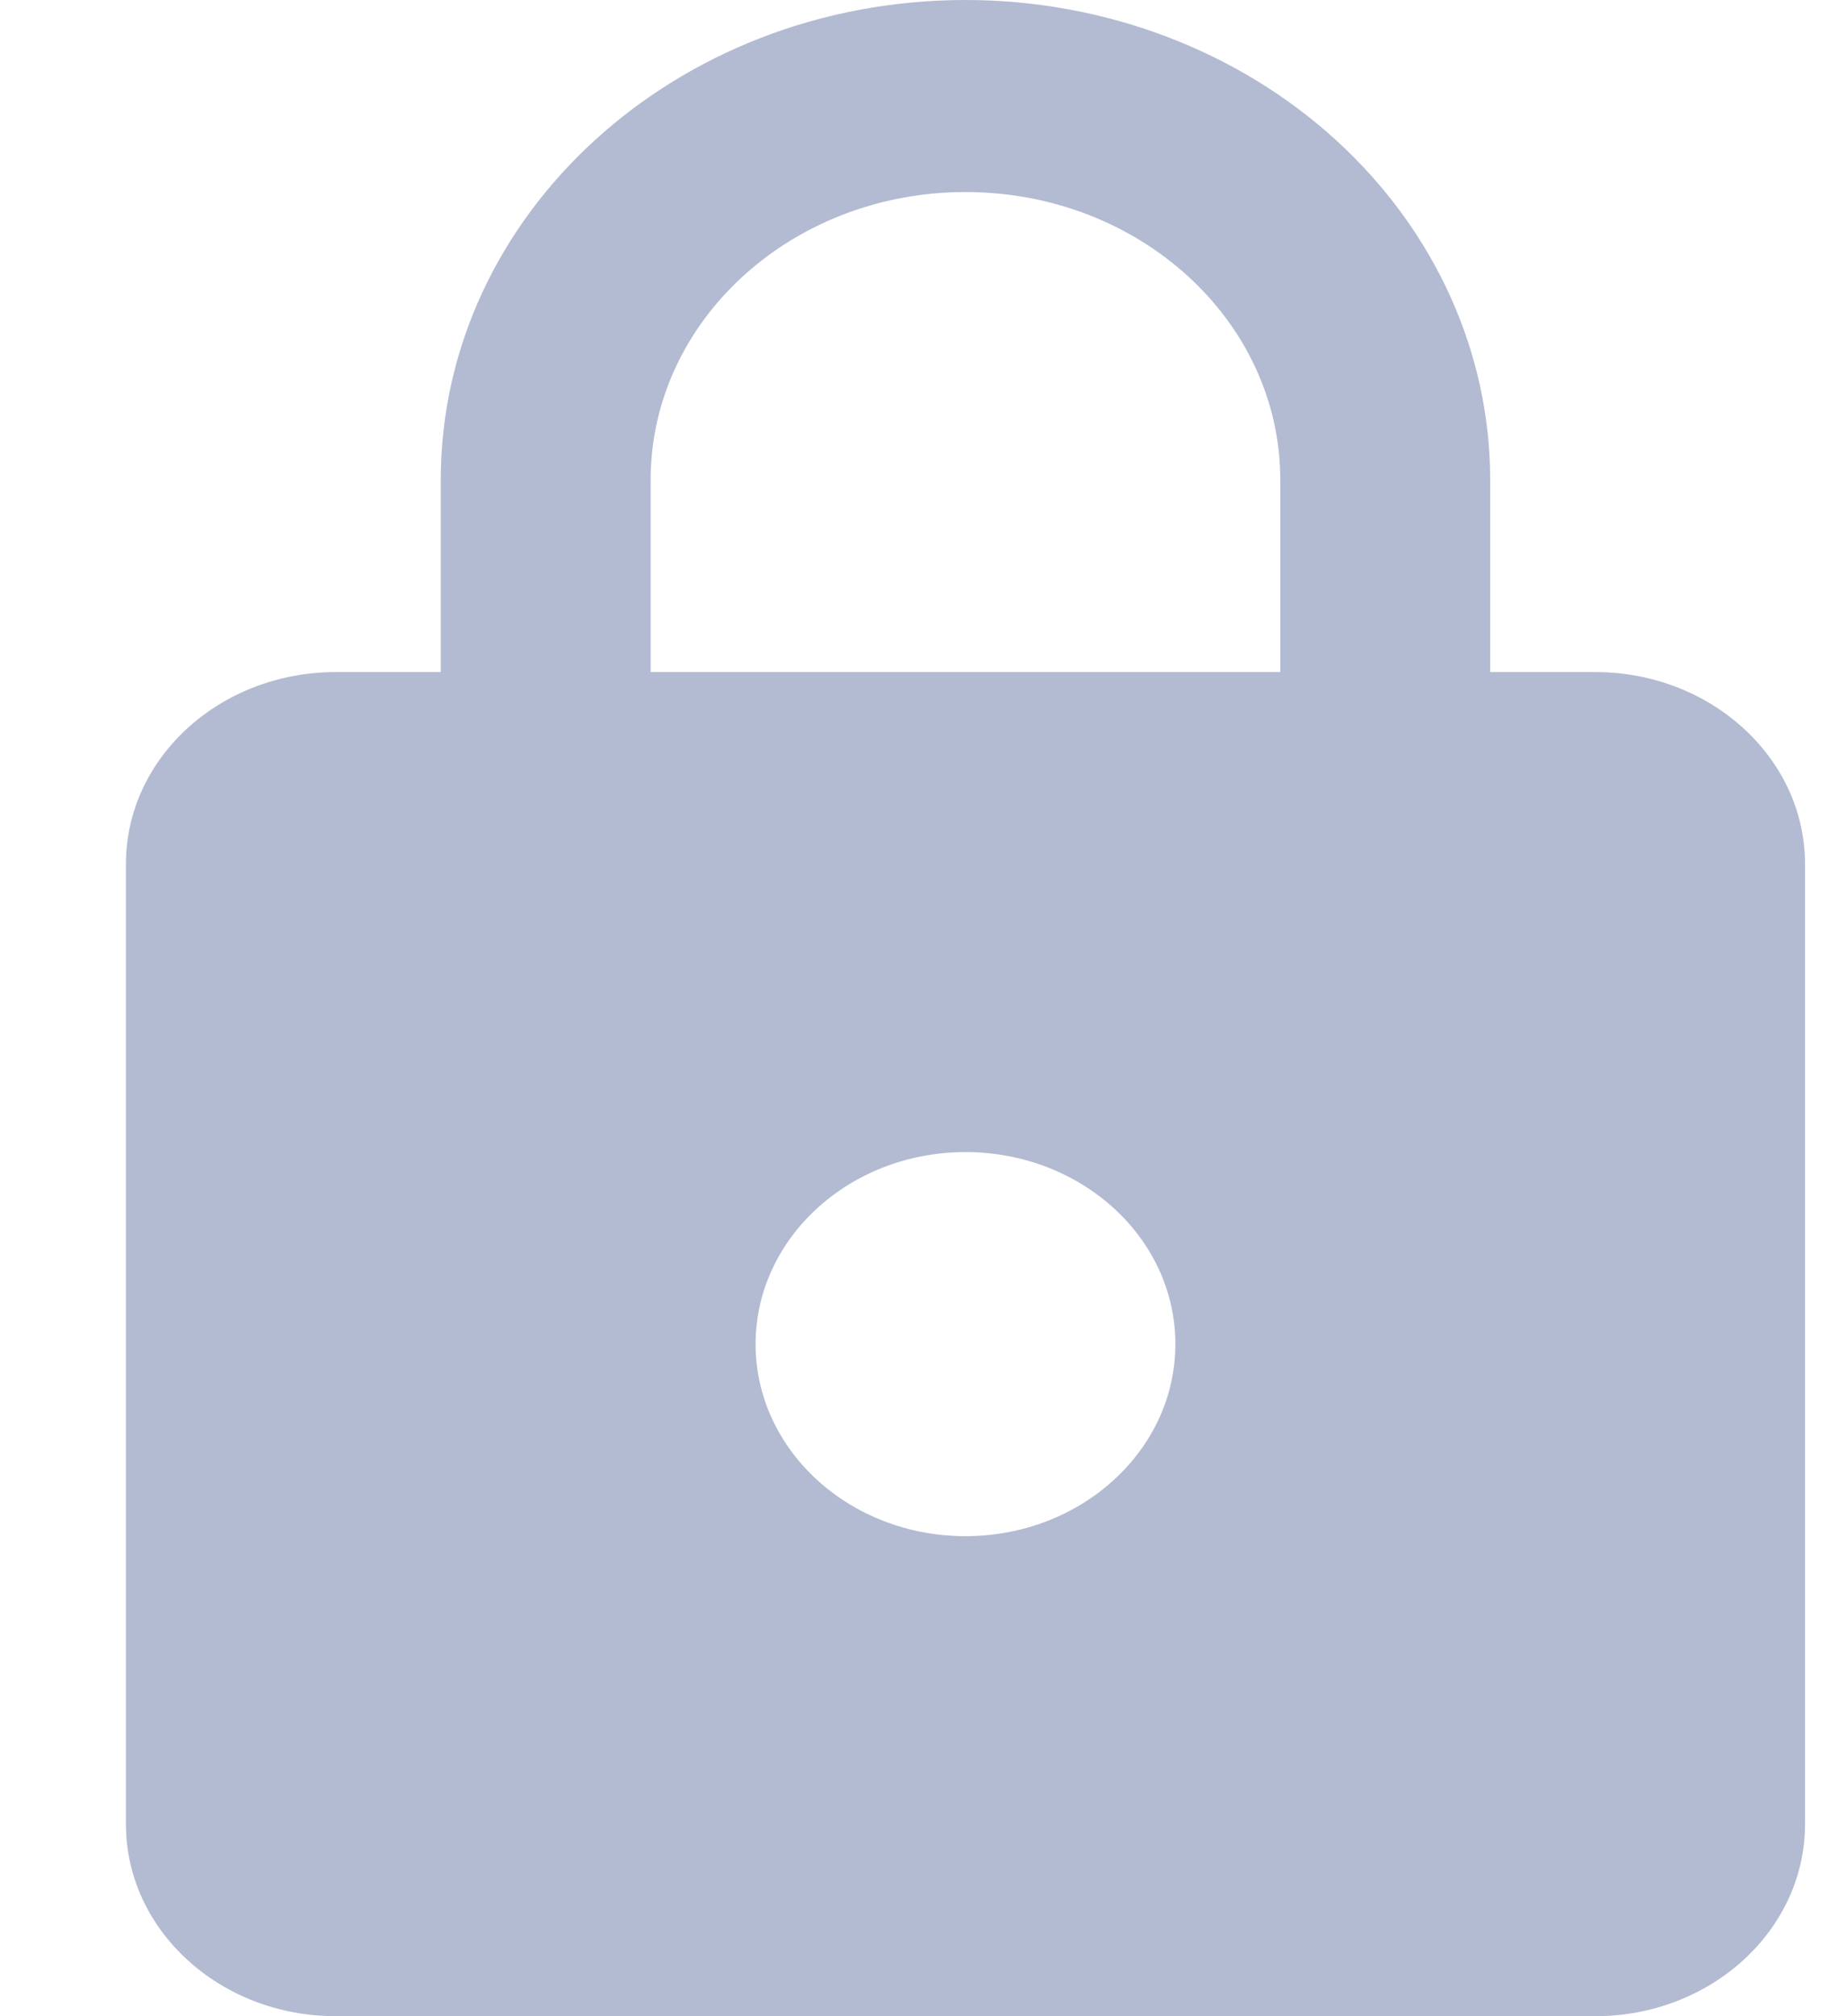 <?xml version="1.0" encoding="UTF-8"?>
<svg width="11px" height="12px" viewBox="0 0 11 12" version="1.1" xmlns="http://www.w3.org/2000/svg" xmlns:xlink="http://www.w3.org/1999/xlink">
    <!-- Generator: Sketch 59.1 (86144) - https://sketch.com -->
    <title>lock (1)</title>
    <desc>Created with Sketch.</desc>
    <g id="Listing" stroke="none" stroke-width="1" fill="none" fill-rule="evenodd">
        <g id="lock-(1)" transform="translate(0.75, 0)" fill="#B3BBD2" fill-rule="nonzero">
            <path d="M5,9.143 C5.69,9.143 6.25,8.631 6.25,8 C6.25,7.366 5.688,6.857 5,6.857 C4.31,6.857 3.75,7.369 3.75,8 C3.75,8.631 4.31,9.143 5,9.143 M8.75,4 C9.44,4 10,4.512 10,5.143 L10,10.857 C10,11.488 9.44,12 8.75,12 L1.25,12 C0.56,12 0,11.488 0,10.857 L0,5.143 C0,4.509 0.562,4 1.25,4 L1.875,4 L1.875,2.857 C1.875,1.279 3.274,0 5,0 C5.829,0 6.624,0.301 7.21,0.837 C7.796,1.373 8.125,2.099 8.125,2.857 L8.125,4 L8.75,4 M5,1.143 C3.964,1.143 3.125,1.91 3.125,2.857 L3.125,4 L6.875,4 L6.875,2.857 C6.875,1.91 6.036,1.143 5,1.143 Z" id="Shape"></path>
        </g>
    </g>
</svg>
